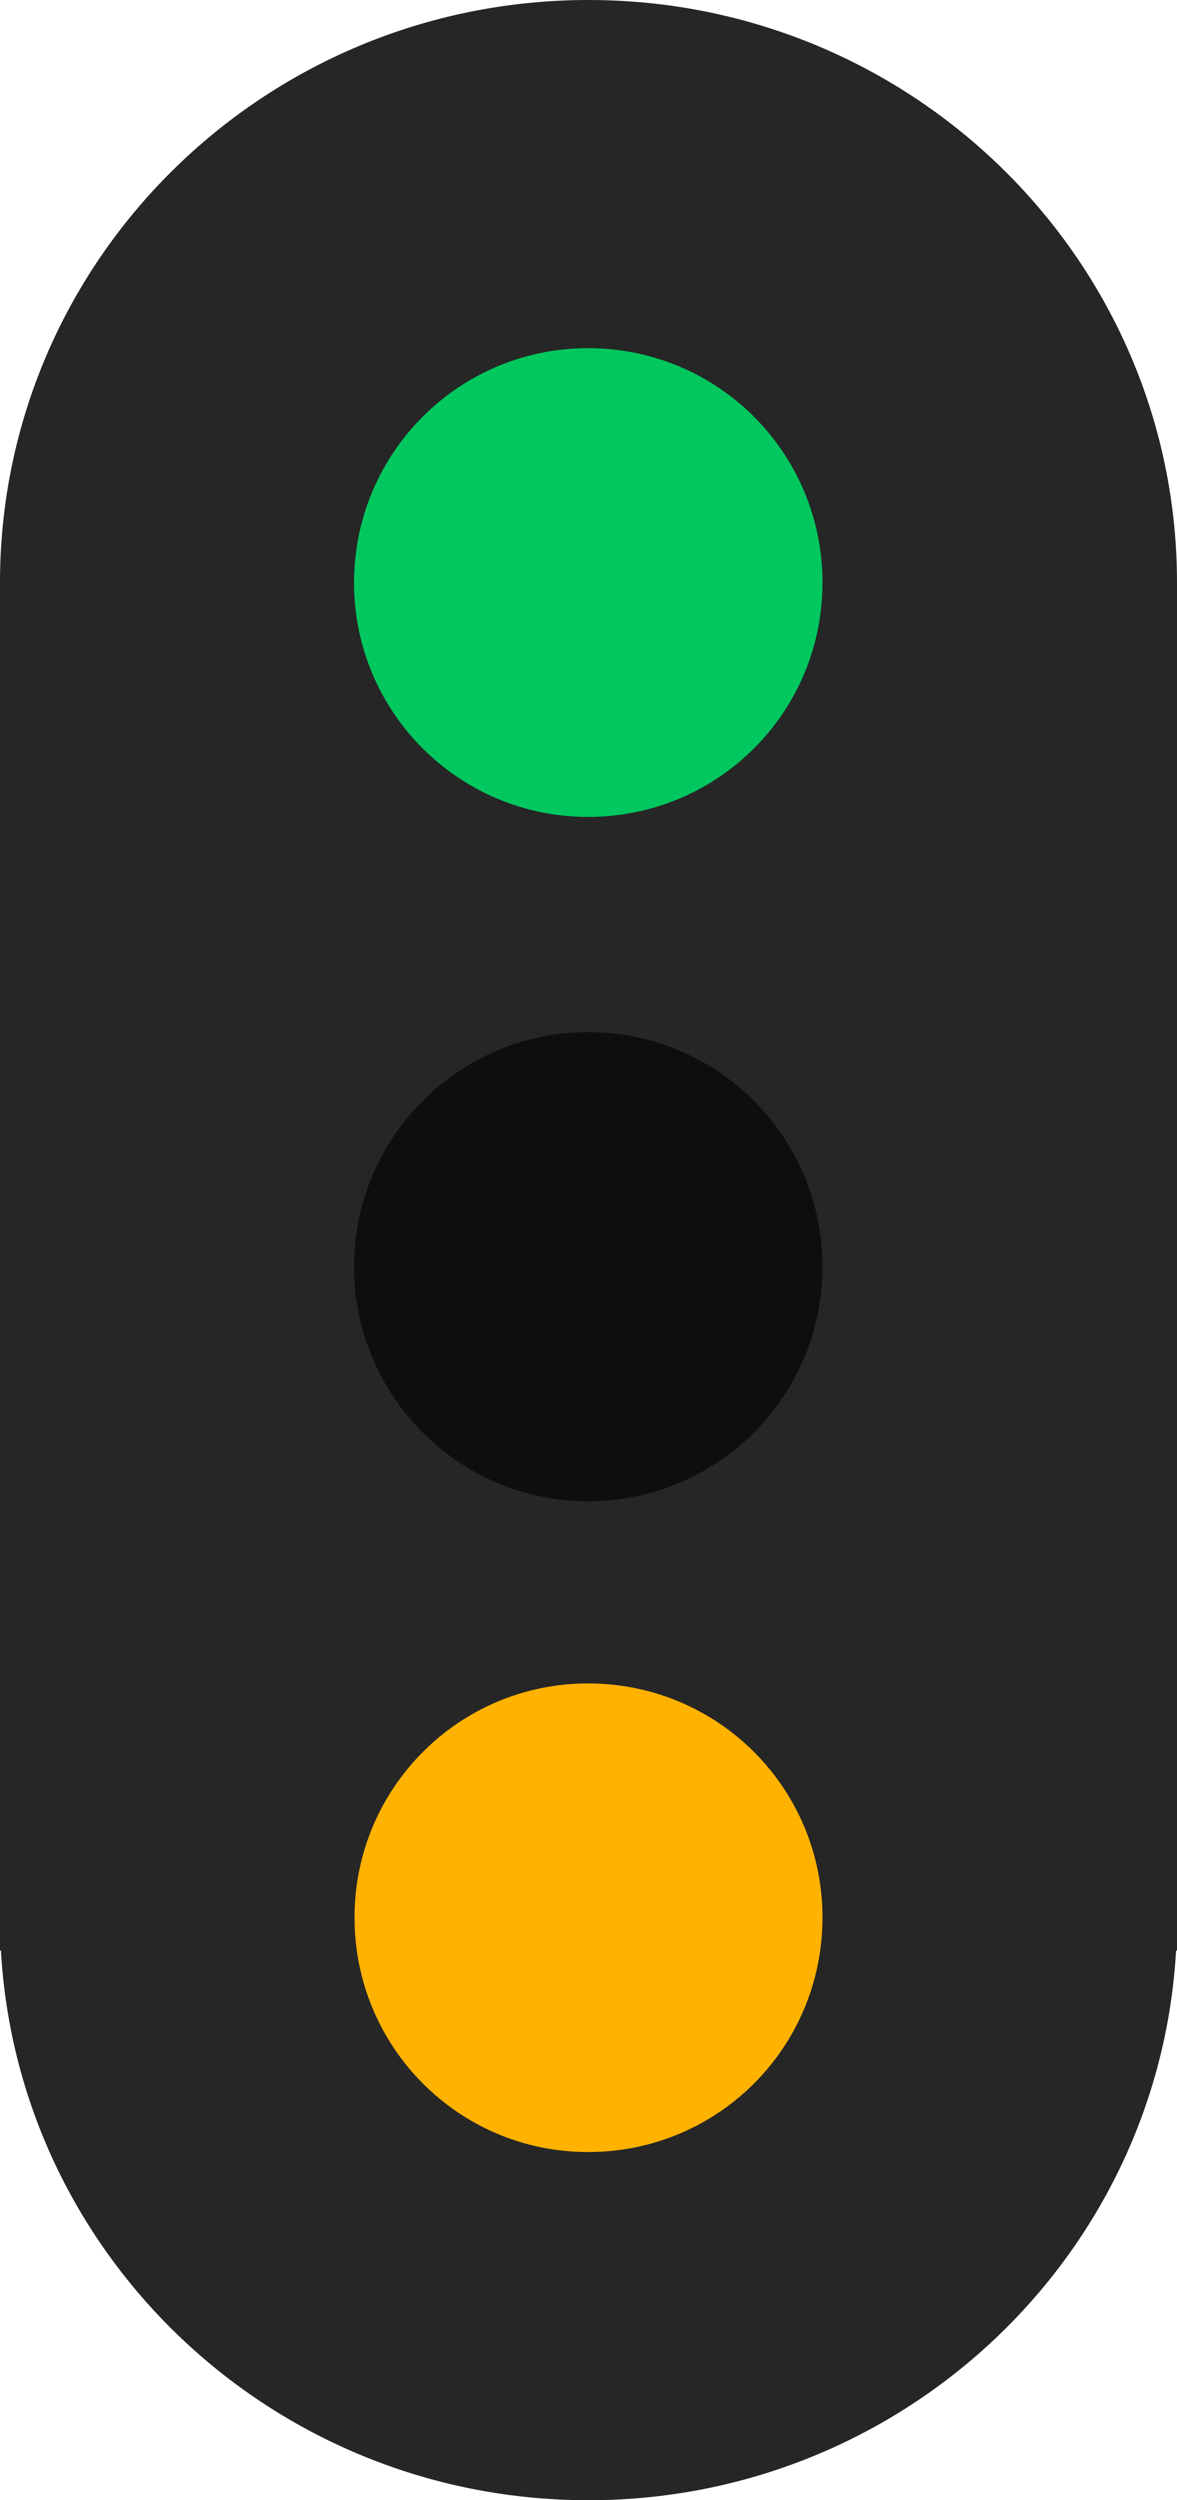 <?xml version="1.0" encoding="UTF-8"?>
<svg xmlns="http://www.w3.org/2000/svg" xmlns:xlink="http://www.w3.org/1999/xlink" width="10" height="21.234" viewBox="0 0 10 21.234">
<path fill-rule="nonzero" fill="rgb(14.902%, 14.902%, 14.902%)" fill-opacity="1" d="M 0 4.949 L 10 4.949 L 10 16.566 L 0 16.566 Z M 0 4.949 "/>
<path fill-rule="nonzero" fill="rgb(14.902%, 14.902%, 14.902%)" fill-opacity="1" d="M 10 16.285 C 10 19.02 7.758 21.234 5 21.234 C 2.238 21.234 0 19.02 0 16.285 C 0 13.555 2.238 11.34 5 11.34 C 7.758 11.34 10 13.555 10 16.285 Z M 10 16.285 "/>
<path fill-rule="nonzero" fill="rgb(14.902%, 14.902%, 14.902%)" fill-opacity="1" d="M 10 4.949 C 10 7.68 7.758 9.895 5 9.895 C 2.238 9.895 0 7.68 0 4.949 C 0 2.215 2.238 0 5 0 C 7.758 0 10 2.215 10 4.949 Z M 10 4.949 "/>
<path fill-rule="nonzero" fill="rgb(100%, 69.804%, 0%)" fill-opacity="1" d="M 6.988 16.285 C 6.988 17.387 6.102 18.277 4.996 18.277 C 3.898 18.277 3.012 17.387 3.012 16.285 C 3.012 15.188 3.898 14.297 4.996 14.297 C 6.102 14.297 6.988 15.188 6.988 16.285 Z M 6.988 16.285 "/>
<path fill-rule="nonzero" fill="rgb(0%, 78.431%, 36.863%)" fill-opacity="1" d="M 6.988 4.949 C 6.988 6.047 6.102 6.938 4.996 6.938 C 3.898 6.938 3.008 6.047 3.008 4.949 C 3.008 3.848 3.898 2.957 4.996 2.957 C 6.102 2.957 6.988 3.848 6.988 4.949 Z M 6.988 4.949 "/>
<path fill-rule="nonzero" fill="rgb(5.49%, 5.49%, 5.49%)" fill-opacity="1" d="M 6.988 10.758 C 6.988 11.855 6.102 12.75 4.996 12.75 C 3.898 12.75 3.008 11.855 3.008 10.758 C 3.008 9.66 3.898 8.766 4.996 8.766 C 6.102 8.766 6.988 9.66 6.988 10.758 Z M 6.988 10.758 "/>
</svg>
